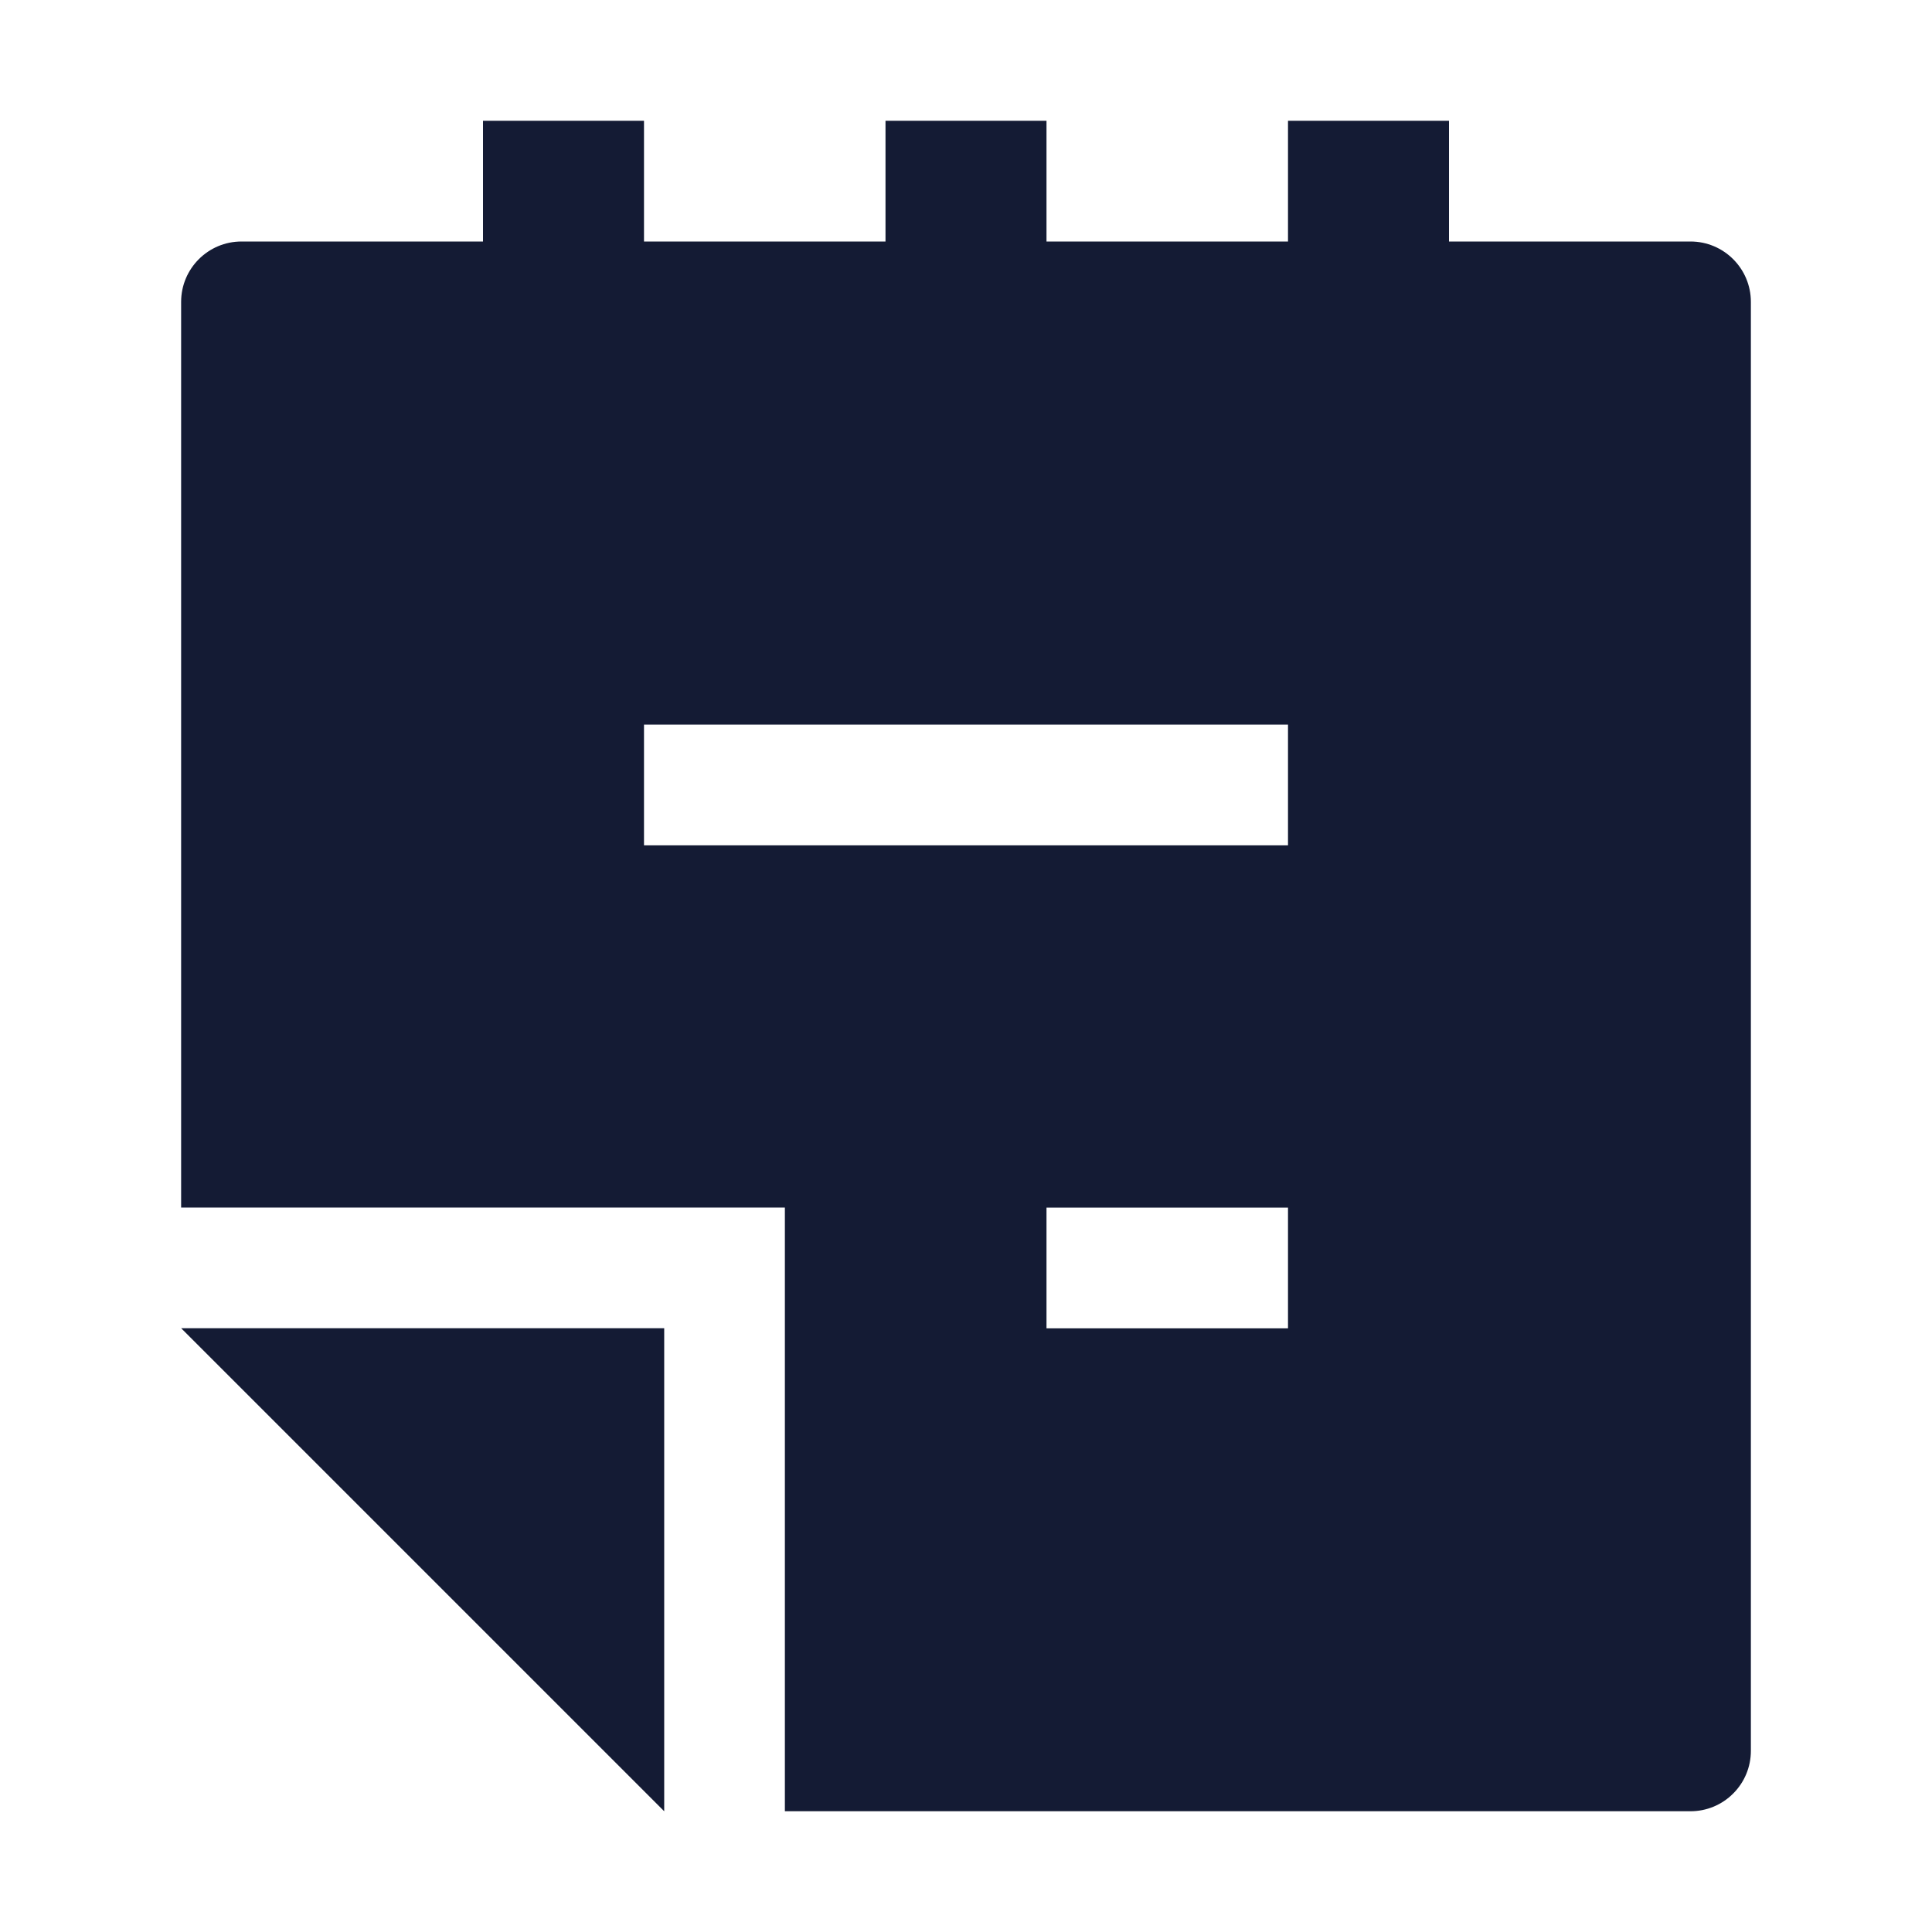 <svg width="24" height="24" viewBox="0 0 24 24" fill="none" xmlns="http://www.w3.org/2000/svg">
<path d="M2.251 16.5L8.251 22.5V16.5H2.251Z" fill="#141B34"/>
<path fill-rule="evenodd" clip-rule="evenodd" d="M8 3H11V1.5H13V3H16V1.5H18V3H21C21.414 3 21.75 3.336 21.75 3.75V21.75C21.75 21.949 21.671 22.14 21.53 22.28C21.39 22.421 21.199 22.5 21 22.5L9.75 22.5V15H2.25V3.75C2.25 3.336 2.586 3 3 3H6V1.5H8V3ZM8 10.501H16V9.001H8V10.501ZM13 16.501H16V15.001H13V16.501Z" fill="#141B34"/>
</svg>
